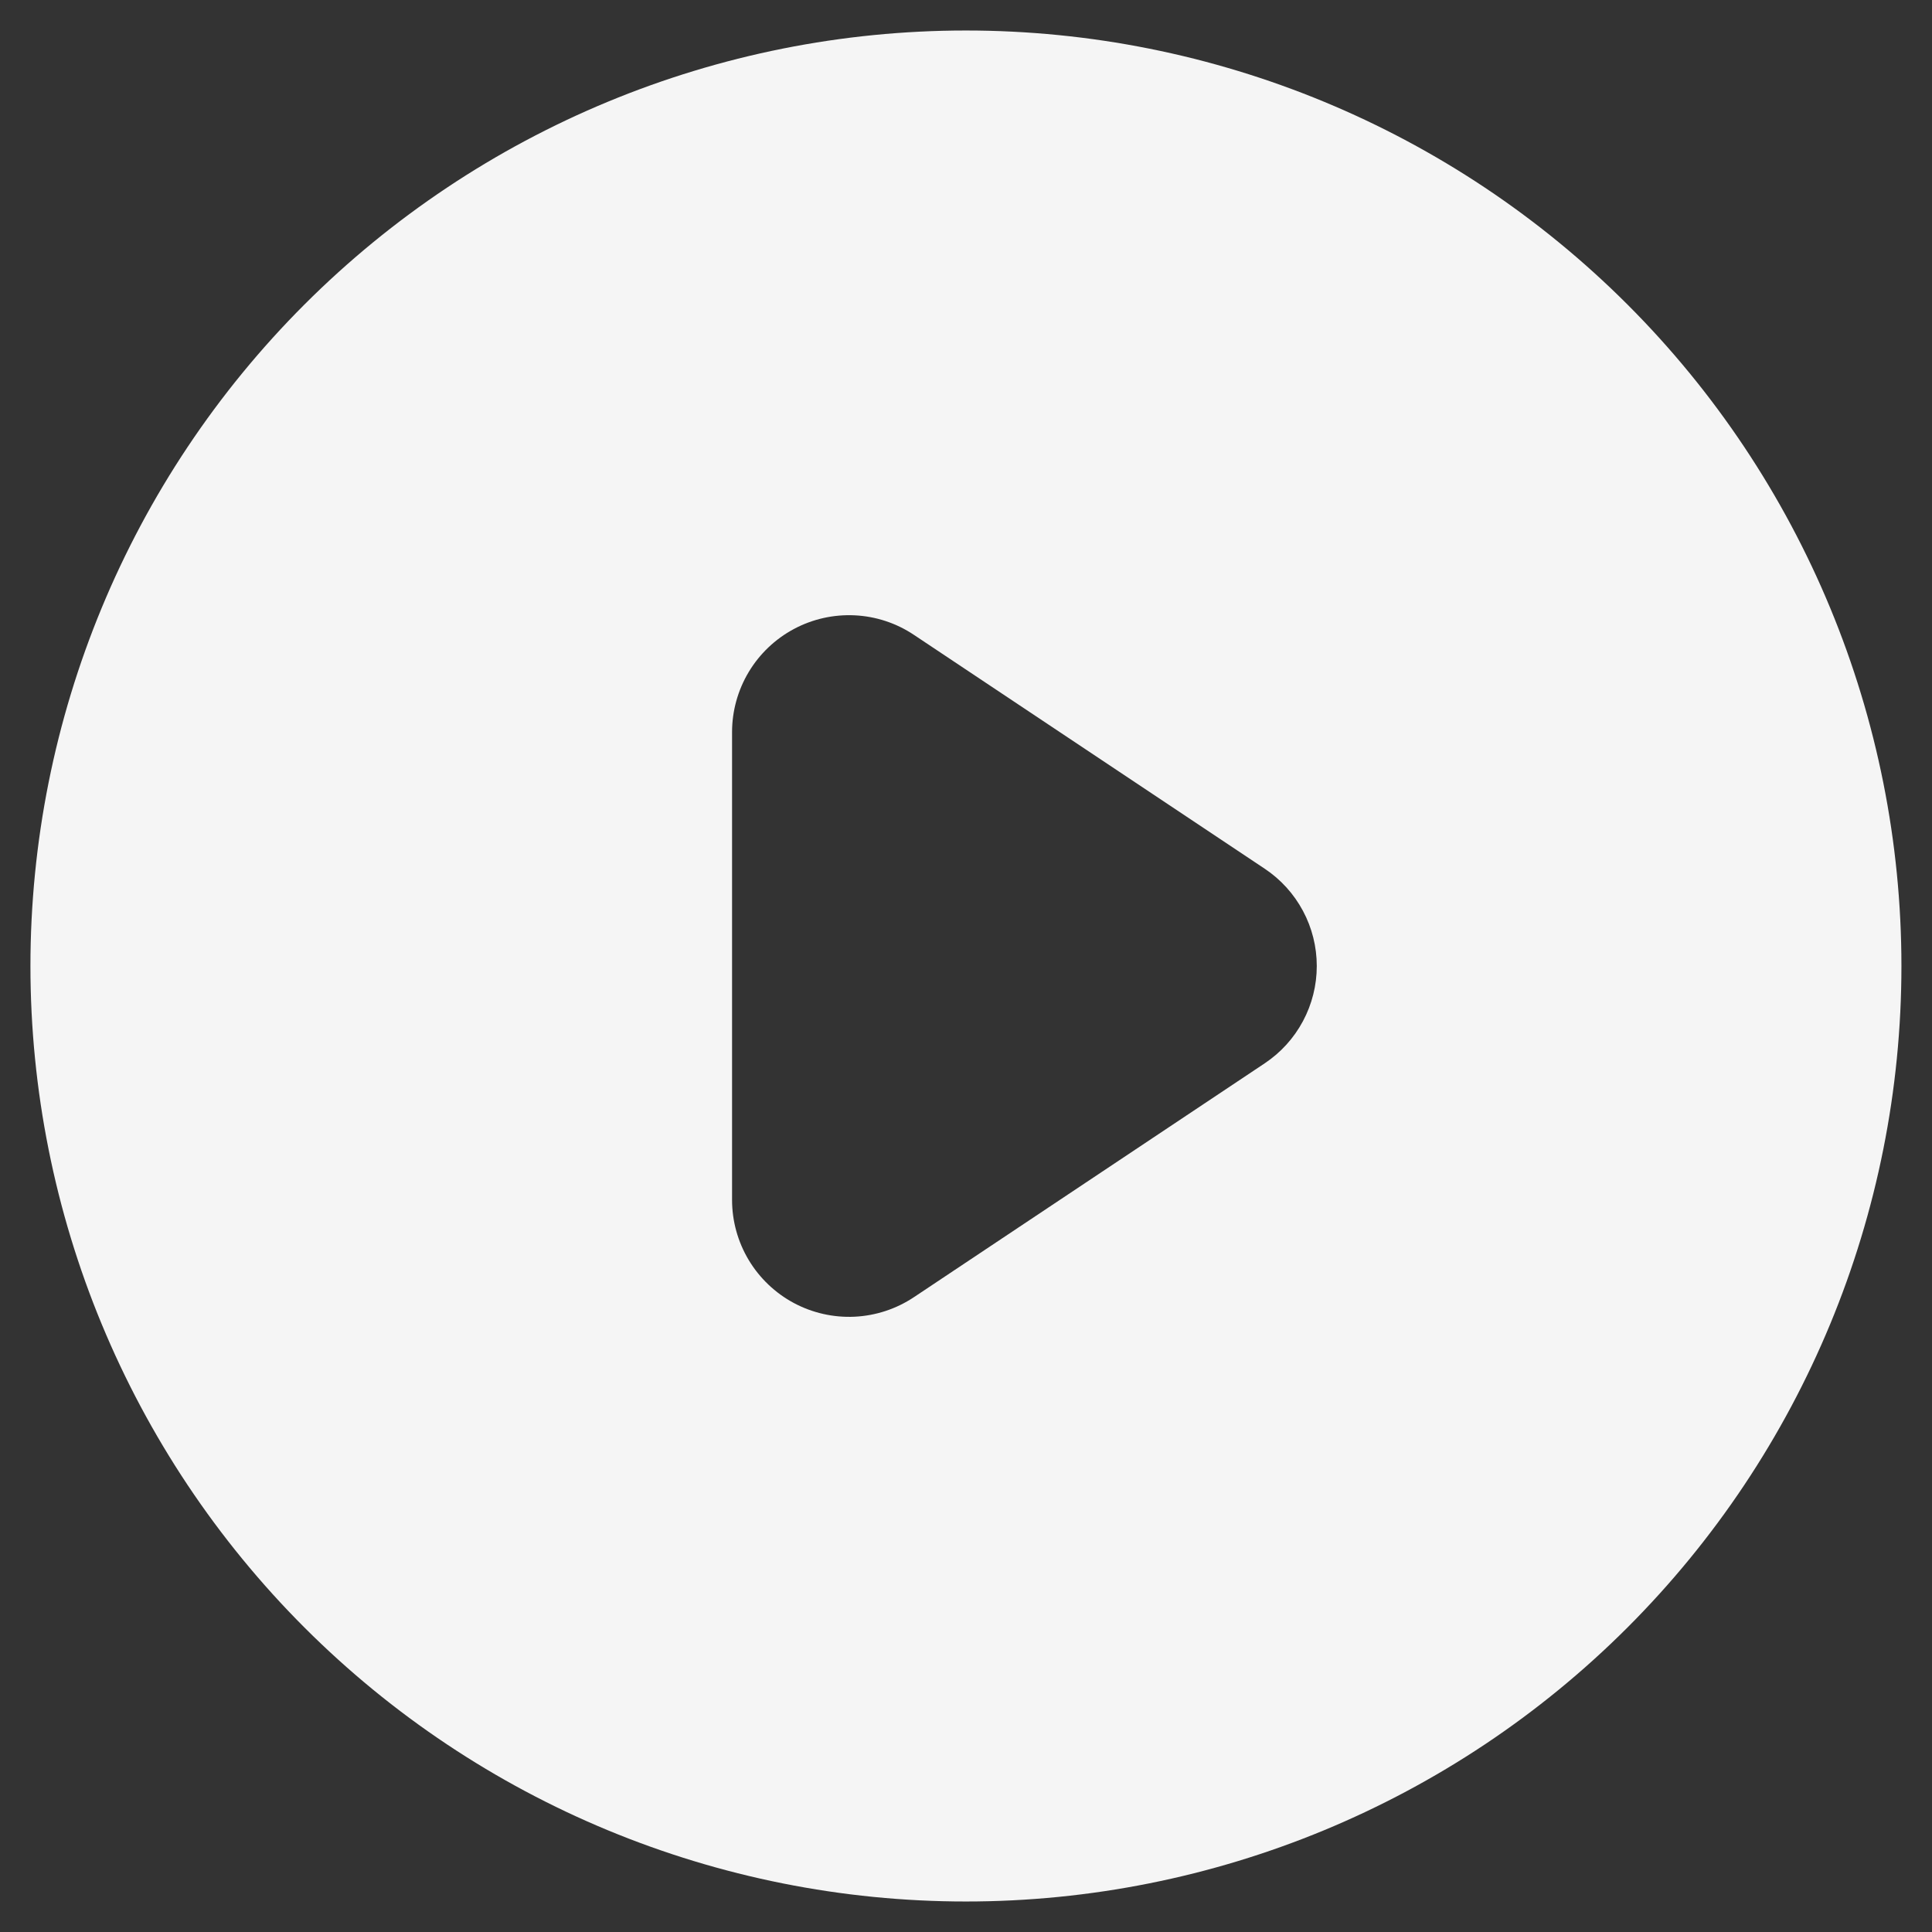 <svg width="57" height="57" viewBox="0 0 57 57" fill="none" xmlns="http://www.w3.org/2000/svg">
<rect x="0" y="0" width="57" height="57" fill="#333333" stroke="none"/>
<path fill-rule="evenodd" clip-rule="evenodd" d="M28.498 56.1C35.818 56.1 42.839 53.193 48.015 48.017C53.191 42.84 56.098 35.82 56.098 28.5C56.098 21.18 53.191 14.16 48.015 8.984C42.839 3.808 35.818 0.9 28.498 0.9C21.178 0.9 14.158 3.808 8.982 8.984C3.806 14.16 0.898 21.18 0.898 28.5C0.898 35.82 3.806 42.84 8.982 48.017C14.158 53.193 21.178 56.1 28.498 56.1ZM26.963 18.73C26.444 18.383 25.84 18.184 25.216 18.154C24.592 18.124 23.972 18.263 23.421 18.558C22.87 18.853 22.41 19.291 22.089 19.827C21.768 20.363 21.598 20.976 21.598 21.6V35.4C21.598 36.025 21.768 36.638 22.089 37.174C22.41 37.709 22.87 38.148 23.421 38.443C23.972 38.737 24.592 38.877 25.216 38.847C25.84 38.816 26.444 38.617 26.963 38.271L37.313 31.371C37.786 31.056 38.173 30.629 38.441 30.128C38.709 29.627 38.849 29.068 38.849 28.5C38.849 27.933 38.709 27.373 38.441 26.873C38.173 26.372 37.786 25.945 37.313 25.63L26.963 18.73Z" fill="#F5F5F5"/>
</svg>
